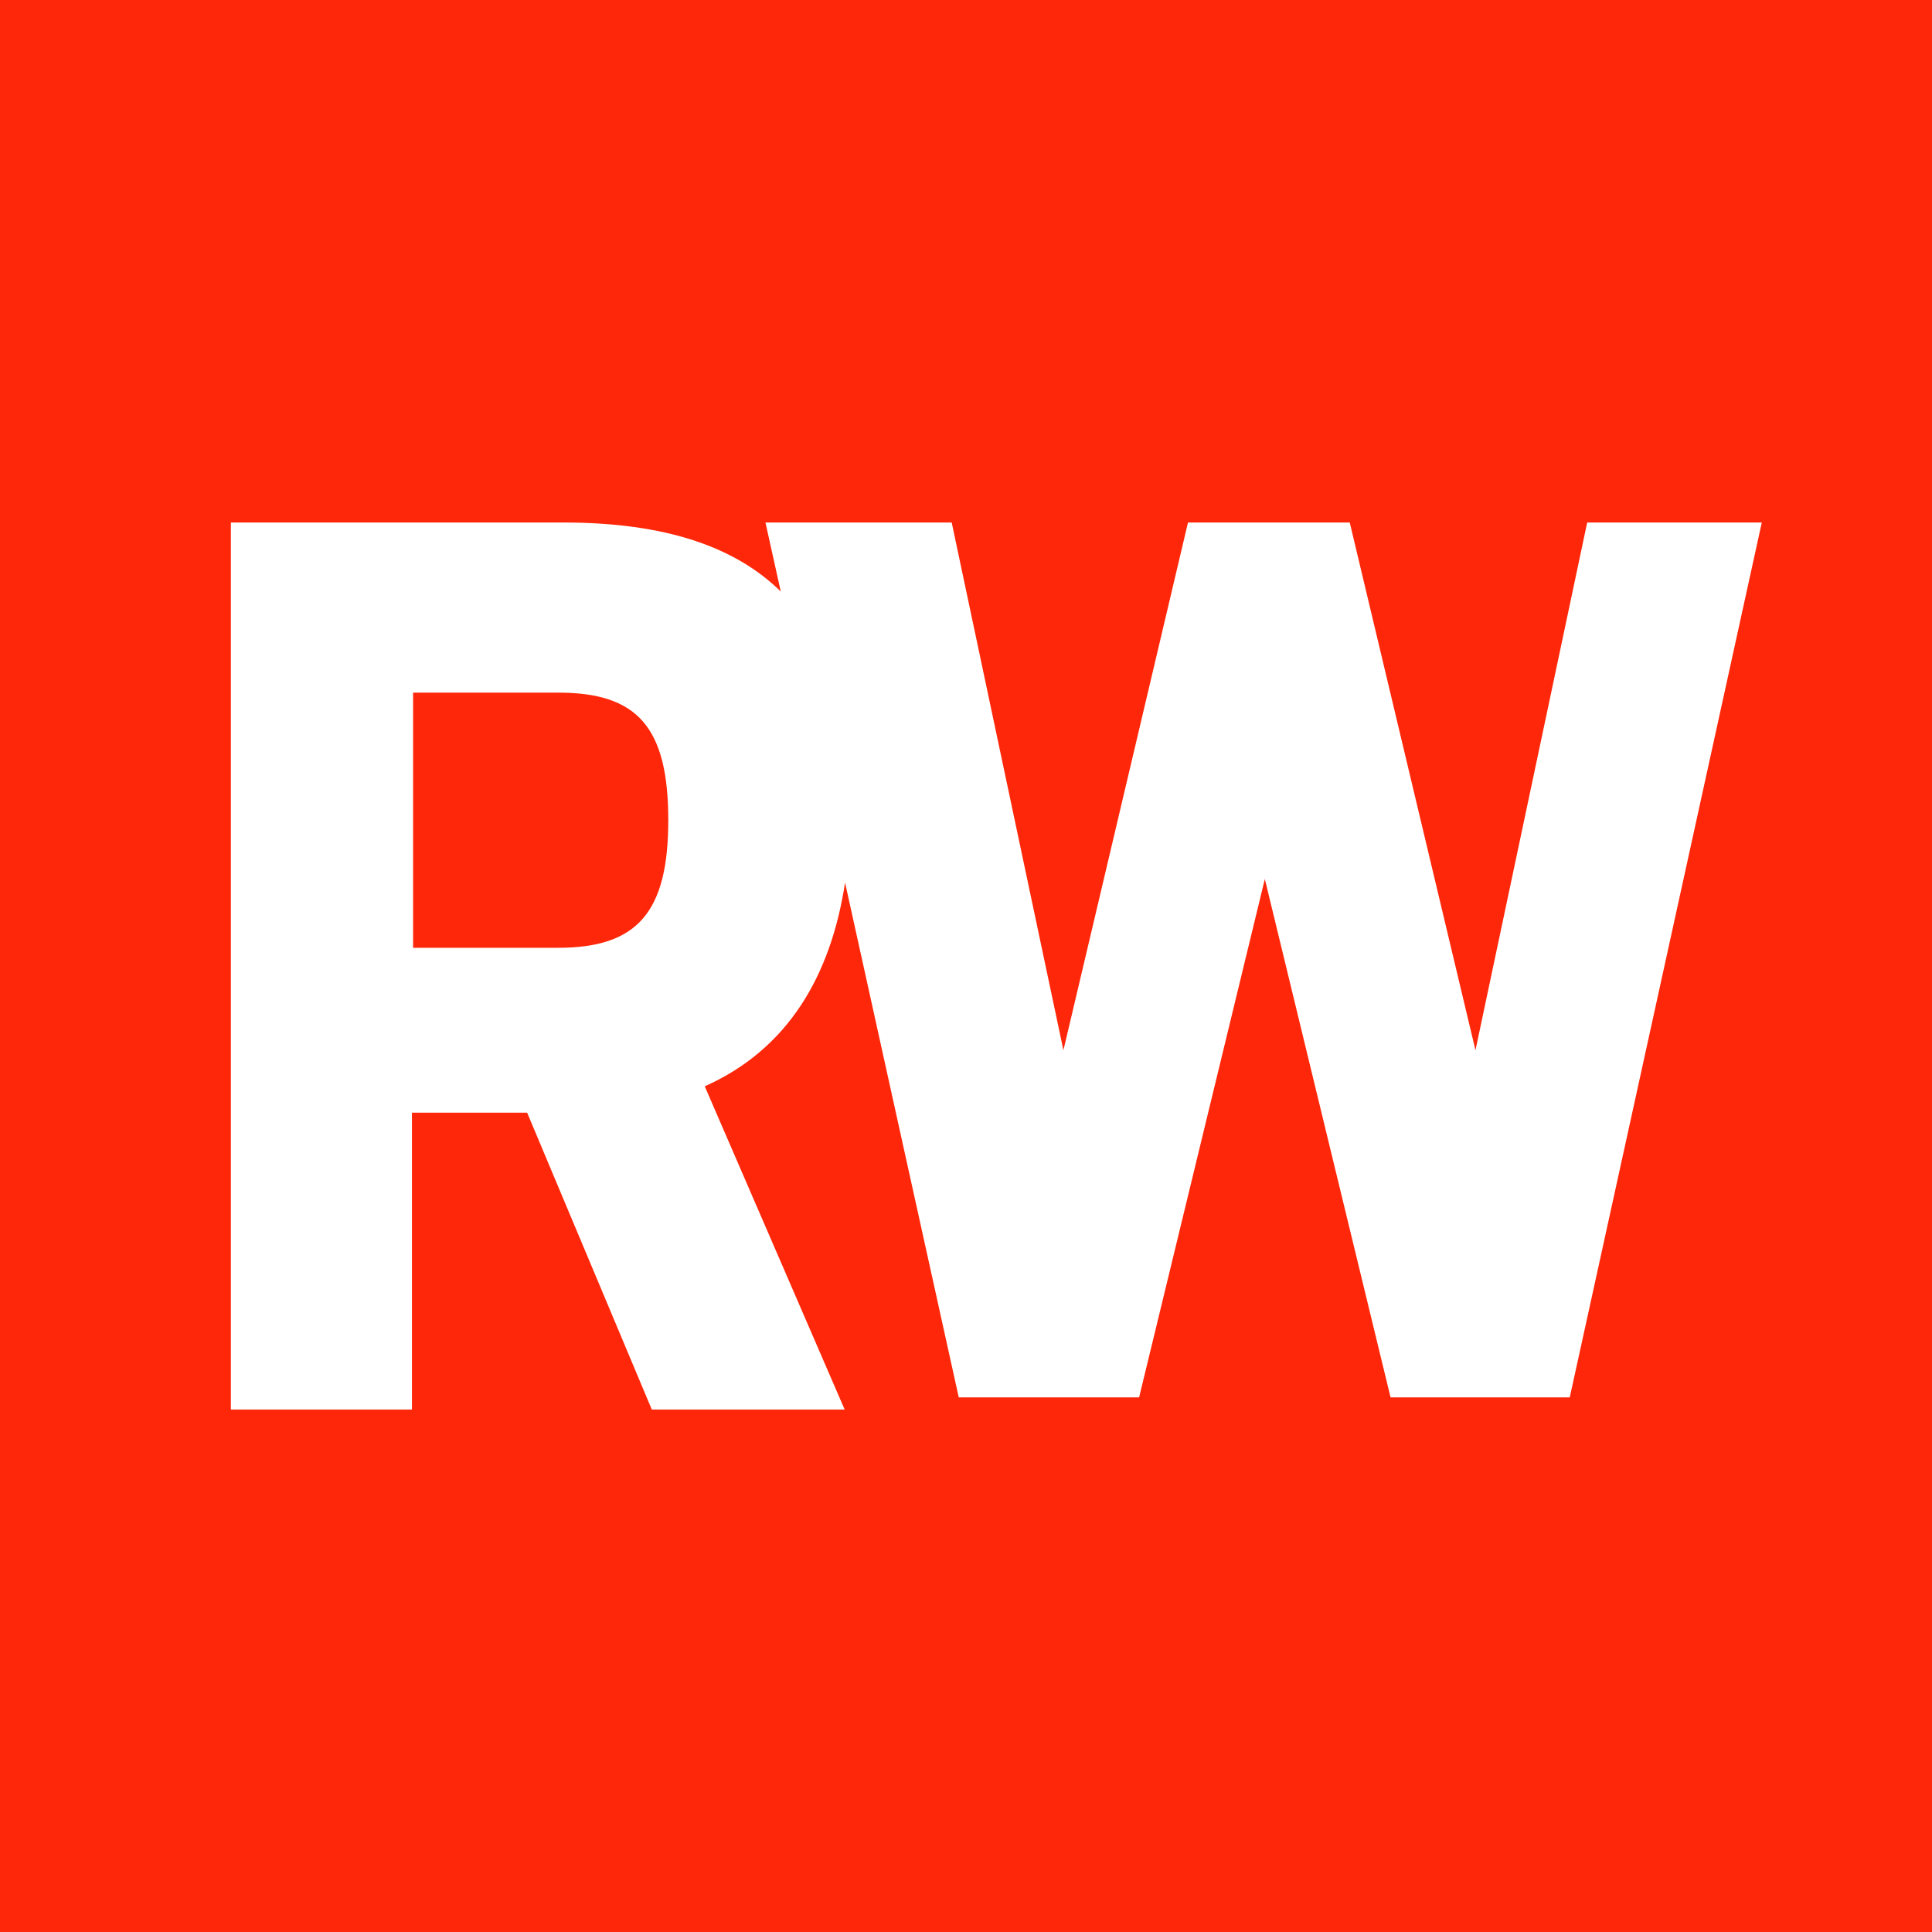 <svg xmlns="http://www.w3.org/2000/svg" width="40" height="40" fill-rule="evenodd" xmlns:v="https://vecta.io/nano"><path fill="#ff2709" d="M-.252-4.025h41.006v45.031H-.252z"/><path d="M11.555 19.623c1.633 0 2.281-.727 2.281-2.641 0-1.939-.648-2.642-2.281-2.642H8.553v5.283h3.002zm.114-8.805c2.092 0 3.549.497 4.496 1.429l-.317-1.429h3.856l2.313 10.926 2.579-10.926h3.349l2.603 10.926 2.313-10.926h3.615l-3.976 18.113H28.79l-2.603-10.732-2.603 10.732H19.85l-2.354-10.658c-.296 1.939-1.188 3.452-2.905 4.218l2.897 6.692h-3.993l-2.581-6.146H8.529v6.146H4.78V10.818h6.89z" fill="#fff" fill-rule="nonzero"/></svg>